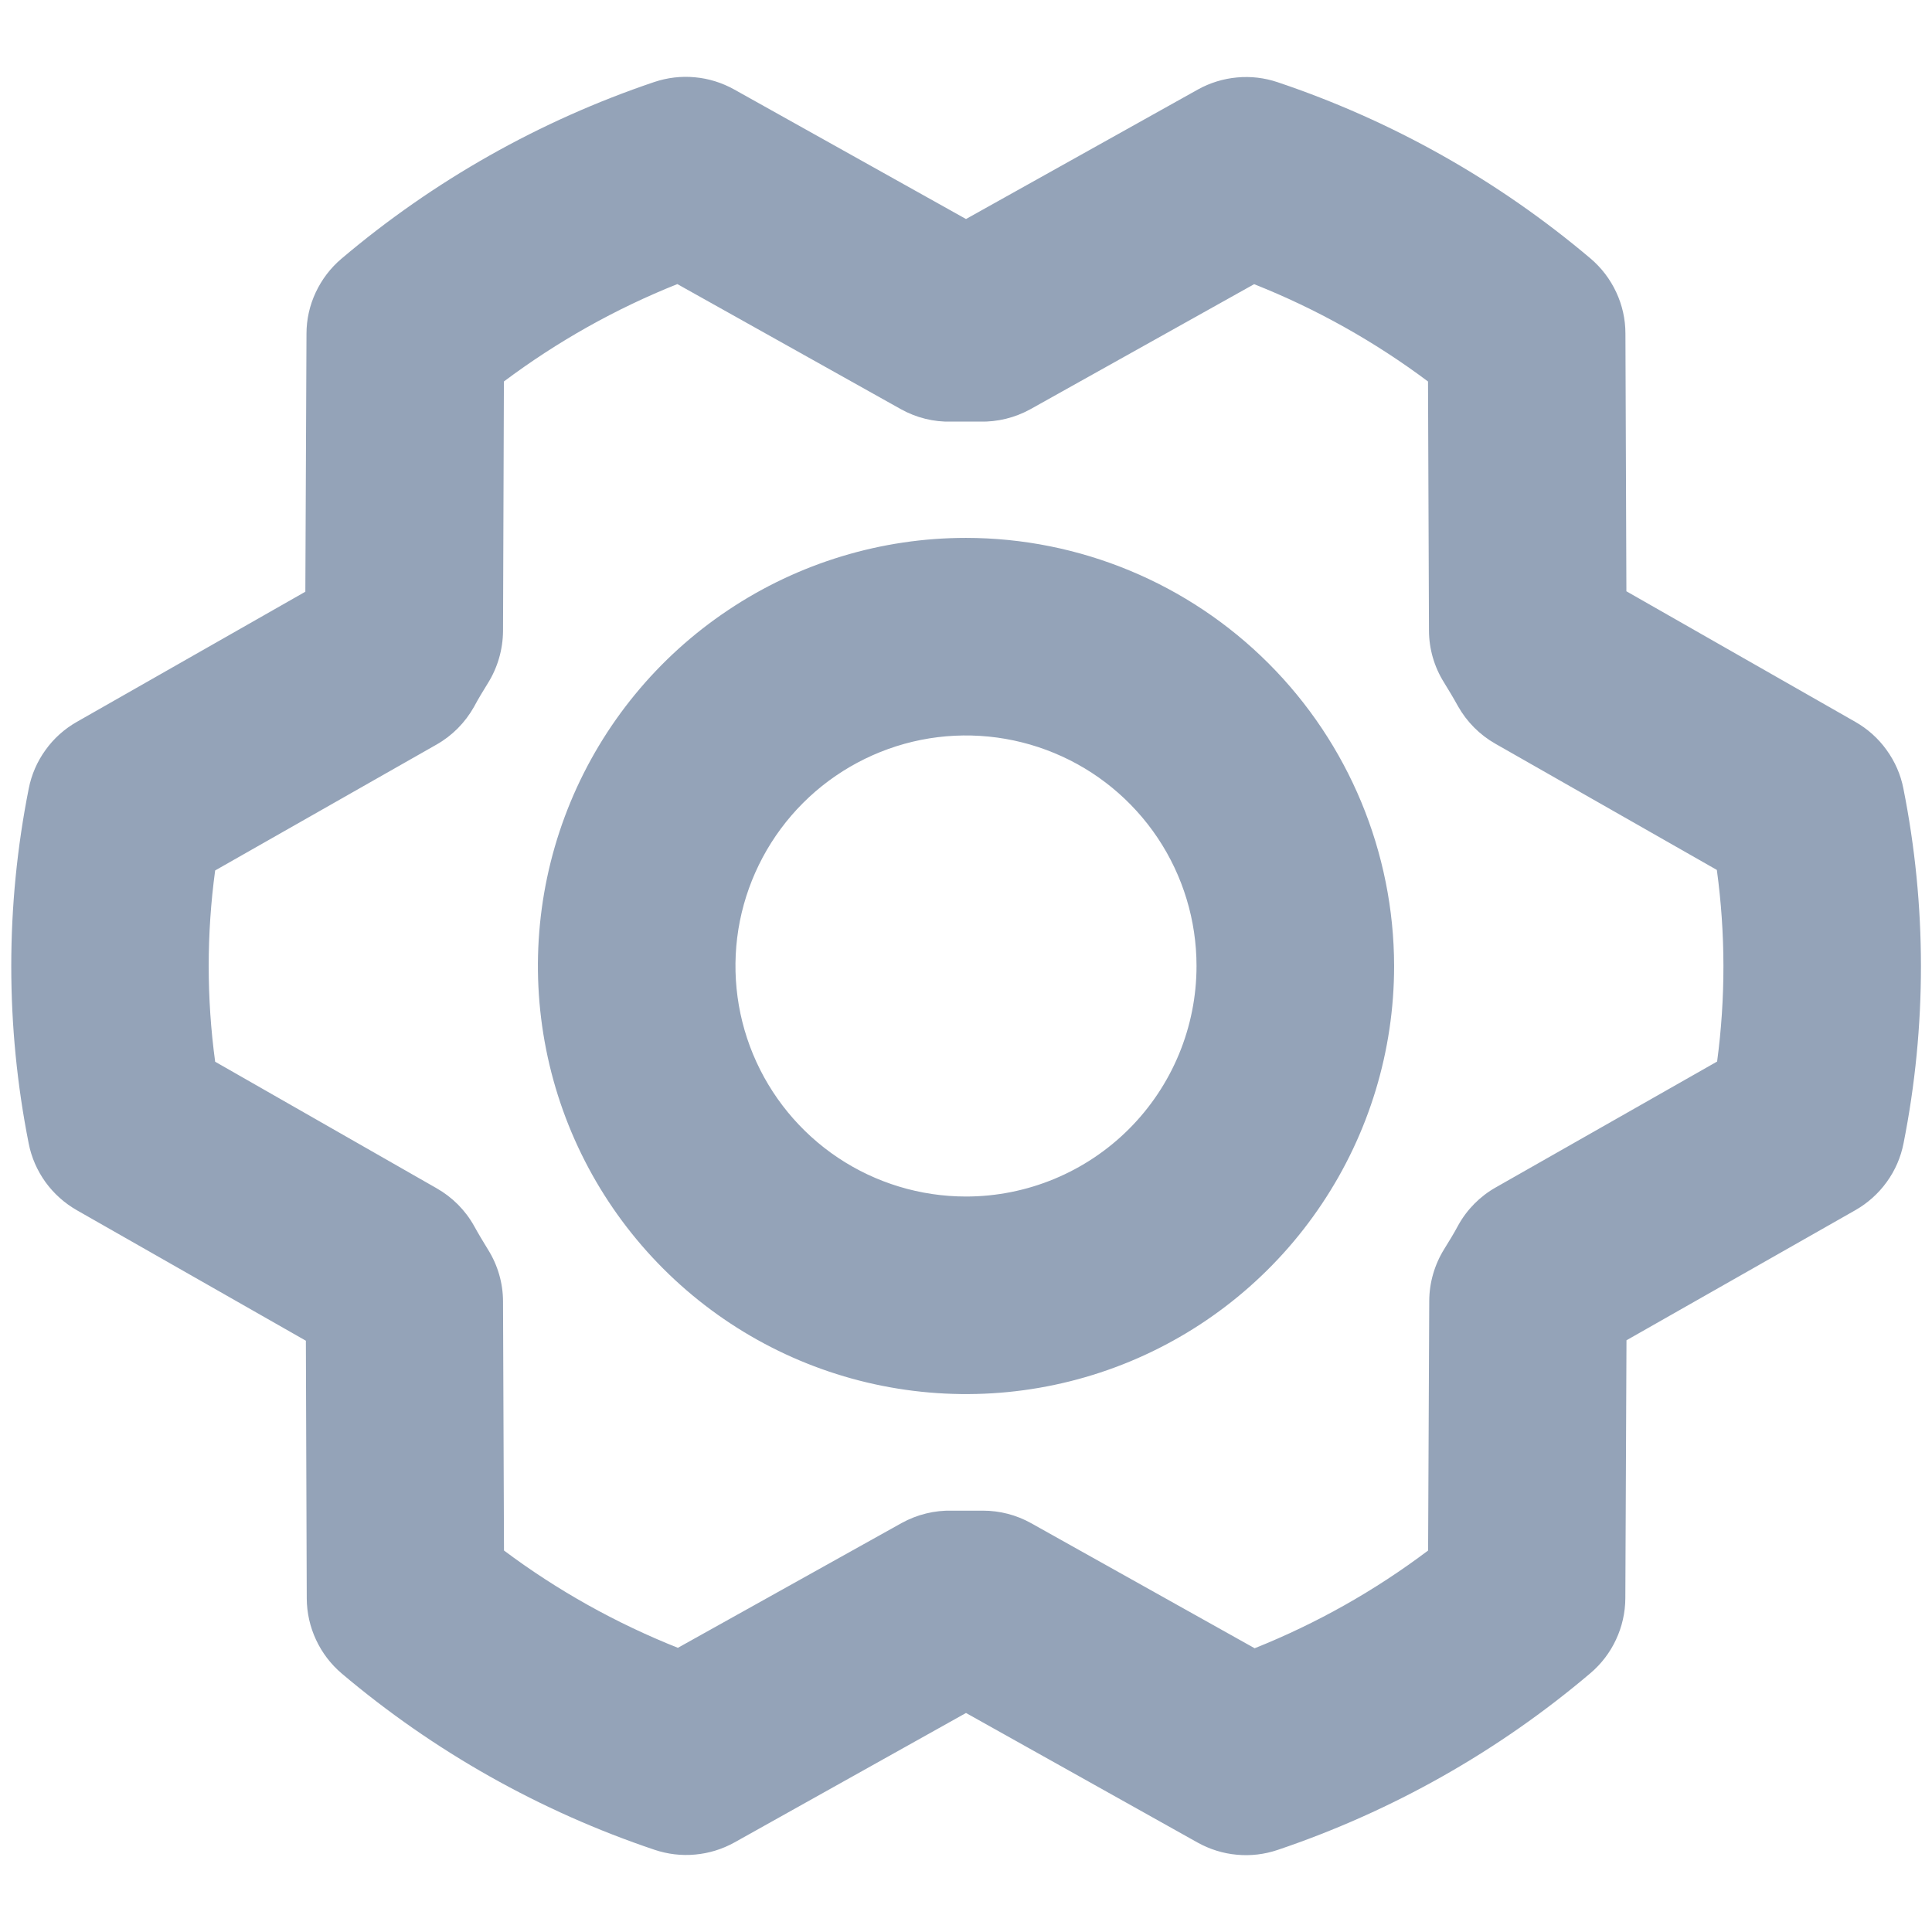 <svg width="22" height="22" viewBox="0 0 22 22" fill="none" xmlns="http://www.w3.org/2000/svg">
<path d="M11 6.125C10.036 6.125 9.093 6.411 8.292 6.947C7.49 7.482 6.865 8.244 6.496 9.134C6.127 10.025 6.031 11.005 6.219 11.951C6.407 12.897 6.871 13.765 7.553 14.447C8.235 15.129 9.103 15.593 10.049 15.781C10.995 15.969 11.975 15.873 12.866 15.504C13.756 15.135 14.518 14.51 15.053 13.708C15.589 12.907 15.875 11.964 15.875 11C15.873 9.708 15.359 8.468 14.445 7.554C13.532 6.641 12.293 6.126 11 6.125ZM11 13.625C10.481 13.625 9.973 13.471 9.542 13.183C9.11 12.894 8.774 12.484 8.575 12.005C8.376 11.525 8.324 10.997 8.425 10.488C8.527 9.979 8.777 9.511 9.144 9.144C9.511 8.777 9.979 8.527 10.488 8.425C10.997 8.324 11.525 8.376 12.005 8.575C12.484 8.773 12.894 9.11 13.183 9.542C13.471 9.973 13.625 10.481 13.625 11C13.625 11.696 13.348 12.364 12.856 12.856C12.364 13.348 11.696 13.625 11 13.625ZM21.674 8.978C21.643 8.819 21.577 8.67 21.482 8.539C21.388 8.408 21.266 8.299 21.125 8.219L18.52 6.733L18.509 3.798C18.509 3.635 18.473 3.474 18.404 3.327C18.335 3.179 18.235 3.048 18.111 2.943C17.061 2.055 15.852 1.374 14.548 0.936C14.4 0.886 14.242 0.867 14.086 0.882C13.93 0.896 13.778 0.943 13.641 1.019L11 2.494L8.359 1.018C8.222 0.942 8.07 0.894 7.913 0.88C7.757 0.865 7.599 0.884 7.45 0.934C6.146 1.374 4.937 2.057 3.887 2.947C3.763 3.052 3.664 3.183 3.595 3.33C3.526 3.477 3.49 3.638 3.49 3.8L3.477 6.738L0.875 8.22C0.734 8.3 0.612 8.409 0.518 8.541C0.423 8.672 0.358 8.822 0.327 8.981C0.062 10.315 0.062 11.688 0.327 13.022C0.358 13.181 0.424 13.33 0.518 13.461C0.613 13.592 0.735 13.701 0.875 13.781L3.483 15.267L3.493 18.202C3.494 18.365 3.53 18.526 3.599 18.673C3.668 18.821 3.768 18.952 3.892 19.057C4.942 19.945 6.151 20.626 7.454 21.064C7.603 21.114 7.761 21.133 7.917 21.118C8.073 21.104 8.225 21.057 8.362 20.981L11 19.506L13.638 20.982C13.775 21.058 13.927 21.106 14.084 21.12C14.241 21.135 14.399 21.116 14.547 21.066C15.852 20.626 17.061 19.943 18.11 19.053C18.234 18.948 18.334 18.817 18.402 18.67C18.471 18.523 18.507 18.363 18.508 18.2L18.521 15.262L21.128 13.78C21.268 13.7 21.39 13.591 21.485 13.459C21.58 13.328 21.645 13.178 21.676 13.019C21.941 11.685 21.94 10.312 21.674 8.978ZM19.553 12.088L17.033 13.521C16.854 13.622 16.706 13.771 16.606 13.951C16.556 14.045 16.502 14.132 16.447 14.221C16.336 14.399 16.276 14.604 16.275 14.813L16.262 17.656C15.656 18.113 14.992 18.487 14.287 18.769L11.742 17.345C11.574 17.251 11.385 17.202 11.192 17.202H11.165C11.058 17.202 10.949 17.202 10.842 17.202C10.642 17.197 10.443 17.246 10.267 17.343L7.719 18.764C7.013 18.483 6.347 18.111 5.739 17.656L5.728 14.821C5.728 14.612 5.668 14.406 5.557 14.229C5.503 14.141 5.448 14.05 5.398 13.959C5.298 13.78 5.15 13.632 4.972 13.531L2.45 12.09C2.352 11.367 2.352 10.634 2.45 9.912L4.97 8.479C5.149 8.378 5.296 8.229 5.397 8.05C5.447 7.956 5.501 7.868 5.556 7.779C5.667 7.601 5.726 7.396 5.728 7.187L5.738 4.344C6.345 3.889 7.009 3.516 7.713 3.235L10.258 4.659C10.434 4.757 10.633 4.807 10.835 4.801C10.942 4.801 11.051 4.801 11.158 4.801C11.358 4.806 11.557 4.757 11.733 4.66L14.281 3.236C14.987 3.516 15.653 3.889 16.261 4.344L16.272 7.179C16.272 7.388 16.332 7.594 16.443 7.771C16.497 7.859 16.552 7.95 16.602 8.041C16.703 8.22 16.85 8.368 17.028 8.469L19.55 9.906C19.649 10.63 19.65 11.364 19.553 12.088Z" fill="#94A3B8"/>
</svg>
